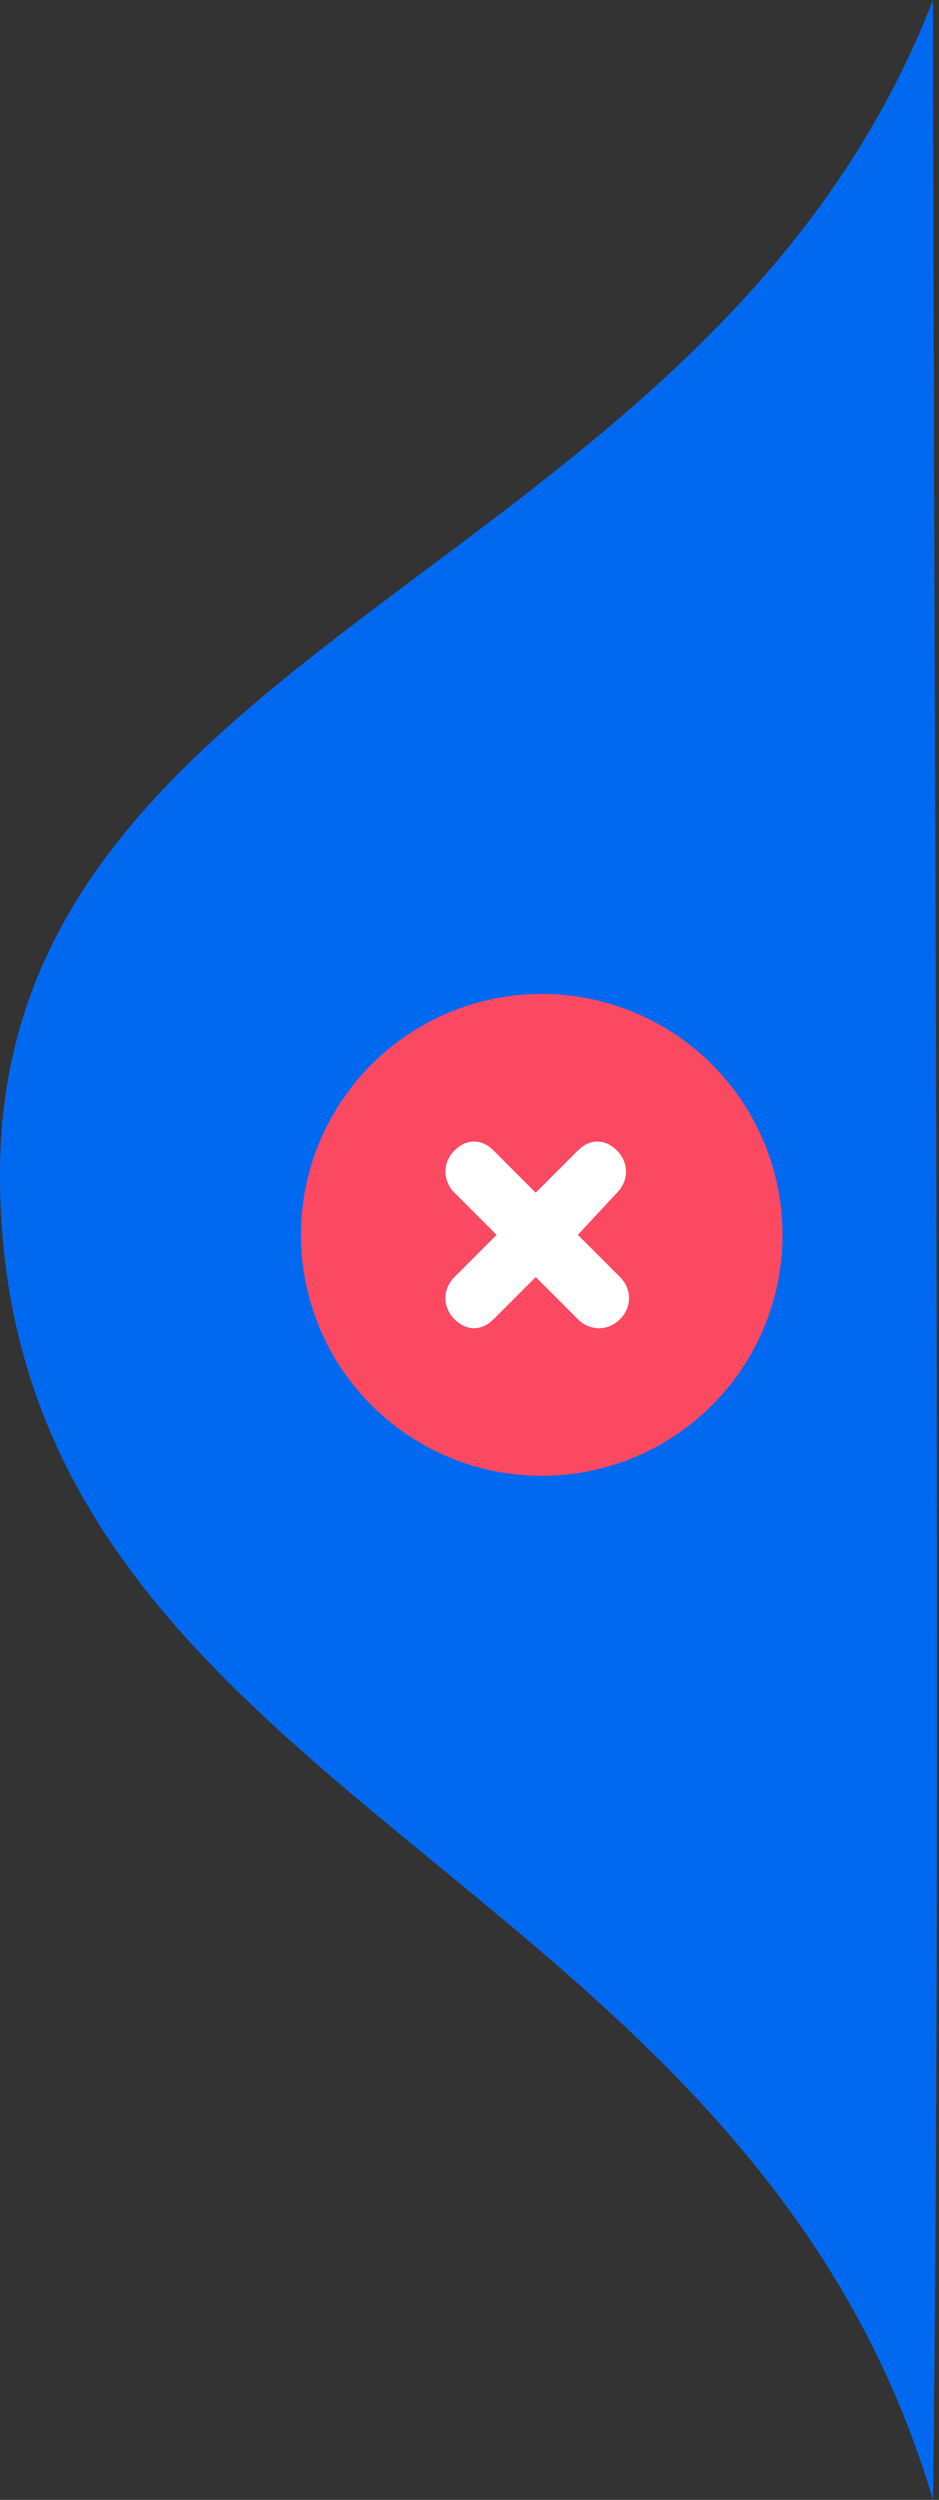 <?xml version="1.0" encoding="utf-8"?>
<!-- Generator: Adobe Illustrator 24.3.0, SVG Export Plug-In . SVG Version: 6.00 Build 0)  -->
<svg version="1.1" id="quick-add-shape-with-close" xmlns="http://www.w3.org/2000/svg" xmlns:xlink="http://www.w3.org/1999/xlink"
	 x="0px" y="0px" viewBox="0 0 31.2 83" style="enable-background:new 0 0 31.2 83;" xml:space="preserve">
<rect x="0" y="0" width="31.2" height="83" fill="#333333" stroke="none"/>
<style type="text/css">
	.st0{fill-rule:evenodd;clip-rule:evenodd;fill:#0169F0;}
	.st1{fill:#FB4962;}
	.st2{fill-rule:evenodd;clip-rule:evenodd;fill:#FFFFFF;}
</style>
<path id="Rectangle_532_copy" class="st0" d="M31,0c0,17.3,0.3,60.7,0,83C24.7,61.7,0,59.7,0,39C0,21.2,23.6,19.1,31,0z"/>
<circle class="st1" cx="18" cy="41" r="8"/>
<path id="Rounded_Rectangle_5" class="st2" d="M19.2,43.8l-1.4-1.4l-1.4,1.4c-0.4,0.4-0.9,0.4-1.3,0c0,0,0,0,0,0
	c-0.4-0.4-0.4-1,0-1.4l1.4-1.4l-1.4-1.4c-0.4-0.4-0.4-1,0-1.4c0.4-0.4,0.9-0.4,1.3,0c0,0,0,0,0,0l1.4,1.4l1.4-1.4
	c0.4-0.4,0.9-0.4,1.3,0c0,0,0,0,0,0c0.4,0.4,0.4,1,0,1.4L19.2,41l1.4,1.4c0.4,0.4,0.4,1,0,1.4C20.2,44.2,19.6,44.2,19.2,43.8
	C19.3,43.9,19.2,43.8,19.2,43.8z"/>
</svg>
